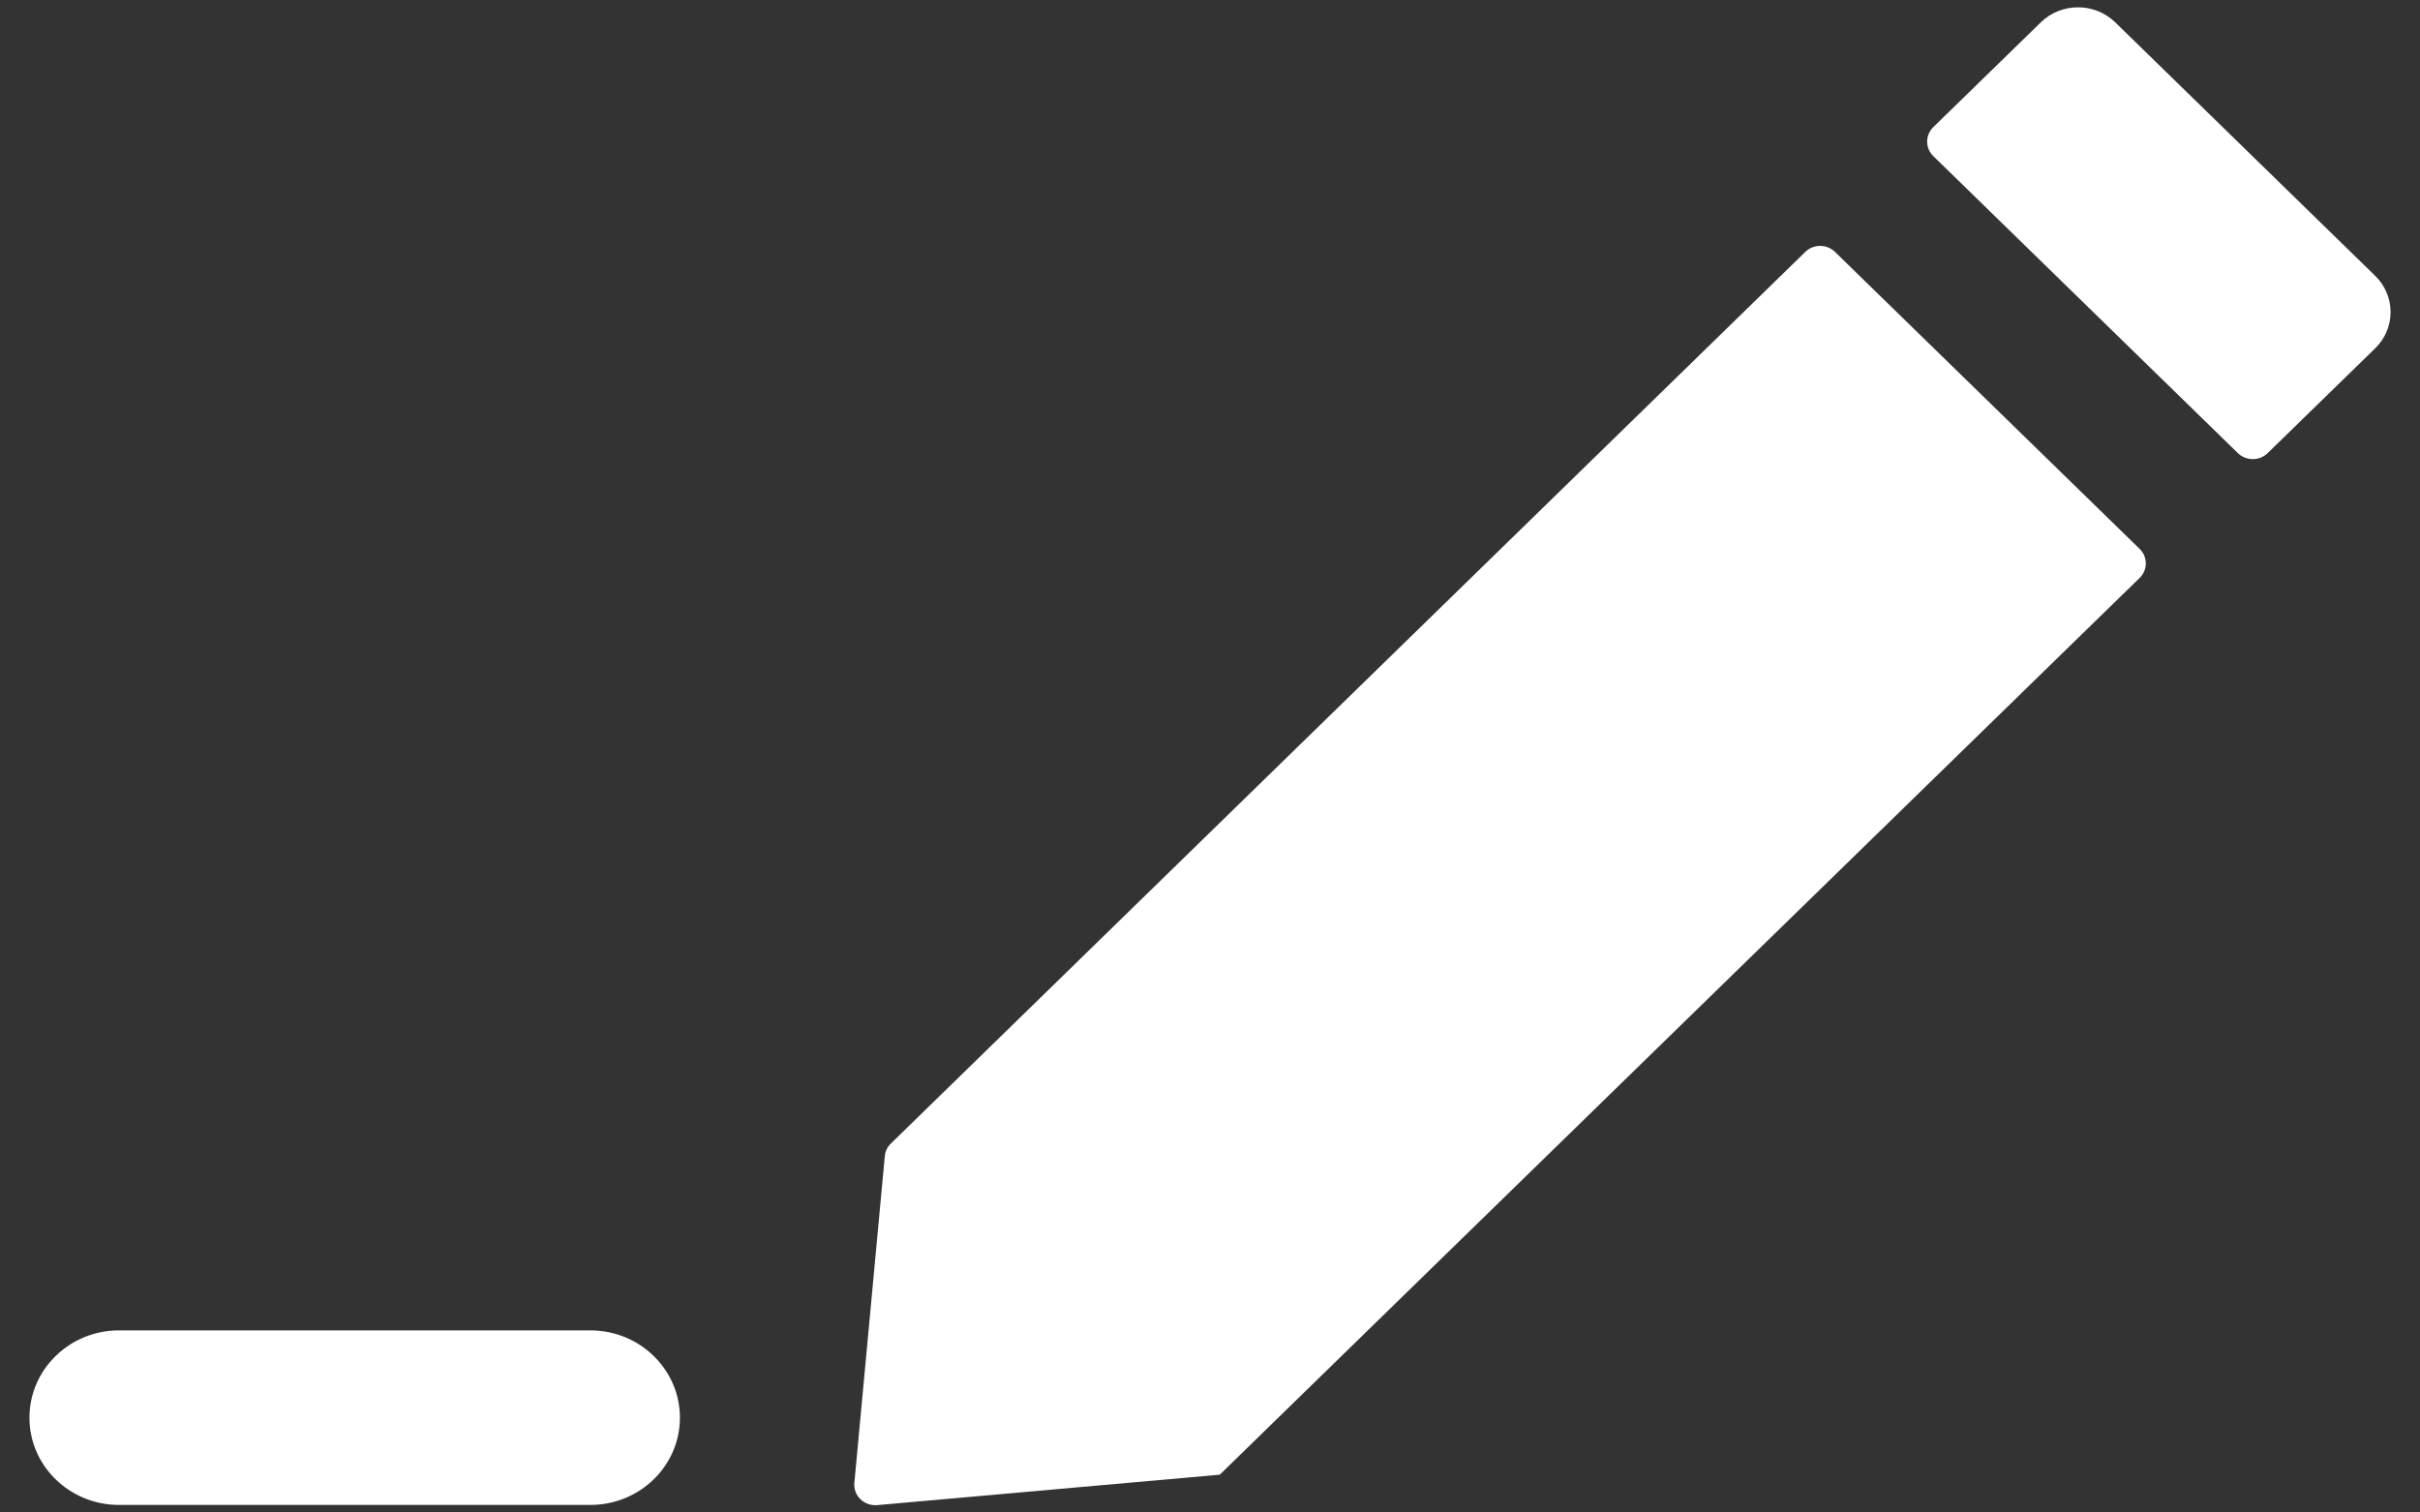 <svg width="24" height="15" viewBox="0 0 24 15" fill="none" xmlns="http://www.w3.org/2000/svg">
<rect x="0" y="0" width="24" height="15" fill="#333333" stroke="none"/>
<path d="M1.18 13.194H5.855C6.345 13.194 6.743 13.582 6.743 14.06C6.743 14.538 6.345 14.925 5.855 14.925H1.18C0.69 14.925 0.292 14.538 0.292 14.06C0.292 13.582 0.69 13.194 1.18 13.194Z" fill="white"/>
<path fill-rule="evenodd" clip-rule="evenodd" d="M20.24 0.221L19.173 1.261C19.092 1.34 19.092 1.469 19.173 1.548L22.194 4.494C22.276 4.573 22.408 4.573 22.489 4.494L23.556 3.454C23.759 3.256 23.759 2.934 23.556 2.736L20.977 0.221C20.773 0.023 20.443 0.023 20.24 0.221Z" fill="white"/>
<path fill-rule="evenodd" clip-rule="evenodd" d="M21.22 5.444L18.198 2.498C18.117 2.419 17.985 2.419 17.904 2.498L8.835 11.341C8.801 11.374 8.779 11.418 8.775 11.466L8.473 14.706C8.461 14.832 8.569 14.938 8.699 14.927L12.097 14.625L21.22 5.731C21.301 5.652 21.301 5.523 21.22 5.444Z" fill="white"/>
</svg>
